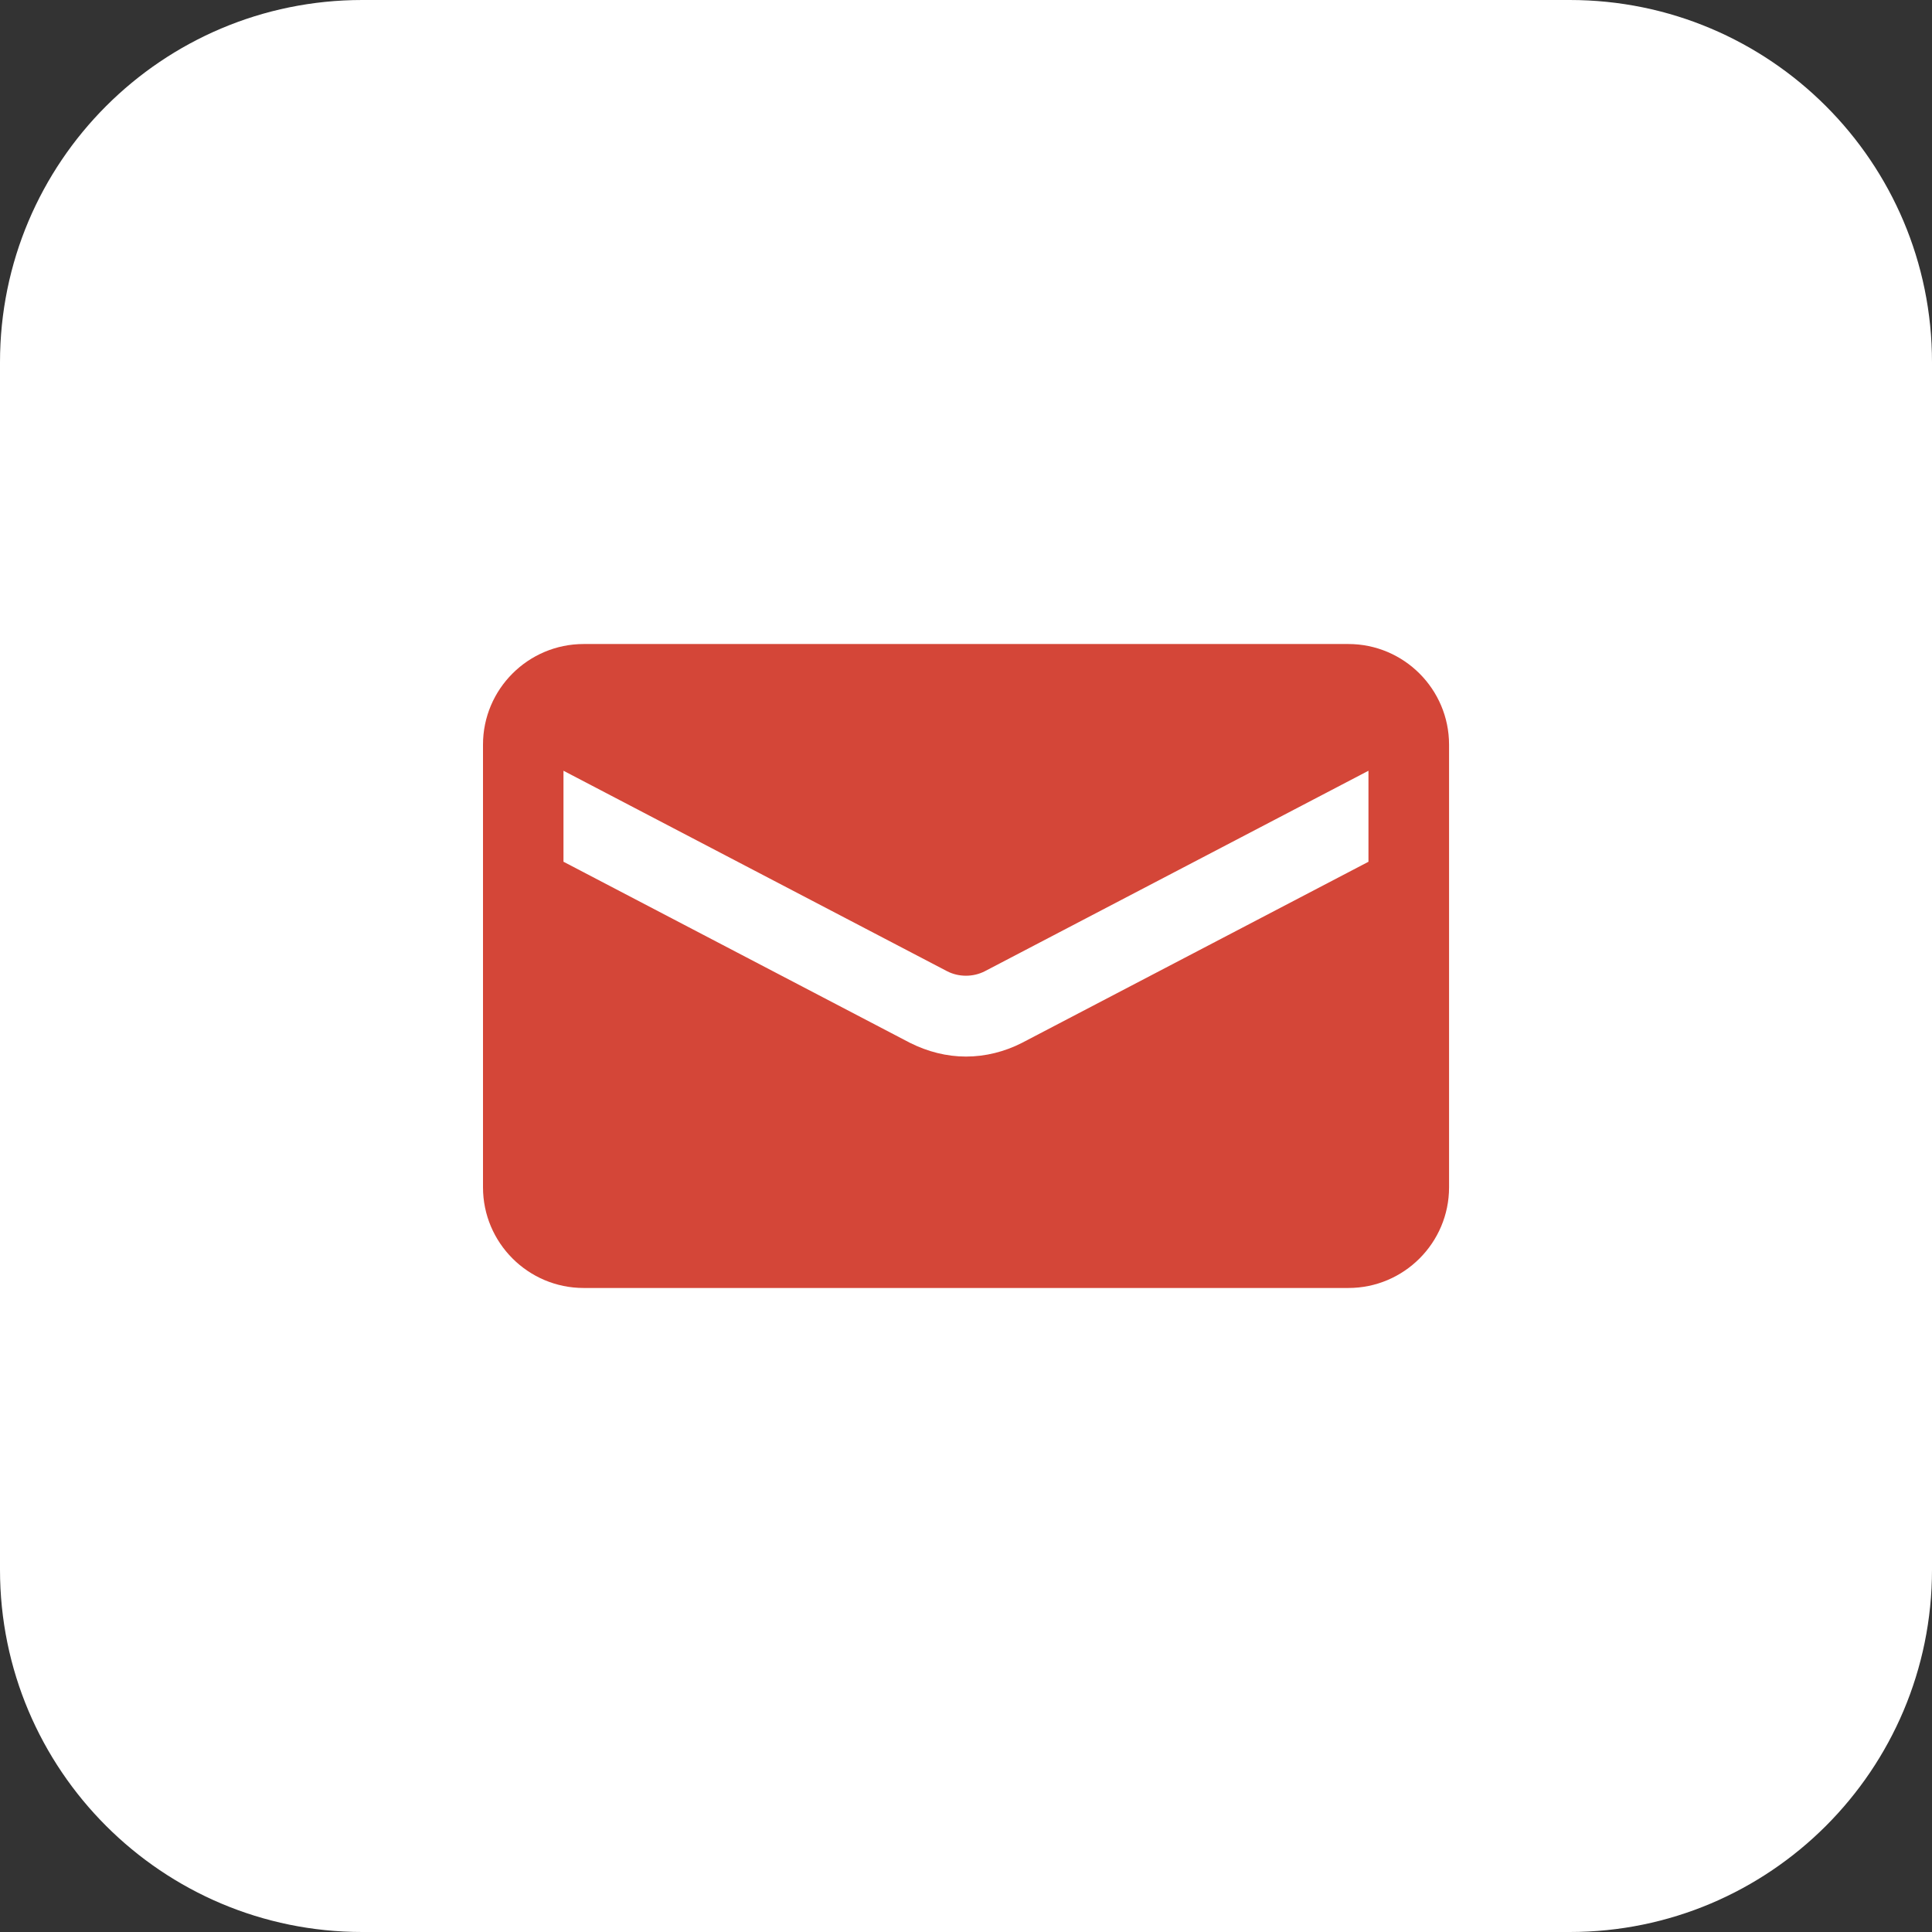 <?xml version="1.0"?>
<svg xmlns="http://www.w3.org/2000/svg" xmlns:xlink="http://www.w3.org/1999/xlink" xmlns:svgjs="http://svgjs.com/svgjs" version="1.1" width="512" height="512" x="0" y="0" viewBox="0 0 32 32" style="enable-background:new 0 0 512 512" xml:space="preserve" class=""><rect x="0" y="0" width="32" height="32" fill="#333333" stroke="none"/><g><path xmlns="http://www.w3.org/2000/svg" d="m26 32h-20c-3.314 0-6-2.686-6-6v-20c0-3.314 2.686-6 6-6h20c3.314 0 6 2.686 6 6v20c0 3.314-2.686 6-6 6z" fill="#ffffff" data-original="#ffe6e2" style="" class=""/><path xmlns="http://www.w3.org/2000/svg" d="m22.333 10.667h-12.666c-.919 0-1.667.747-1.667 1.666v7.333c0 .919.748 1.667 1.667 1.667h12.667c.919 0 1.667-.748 1.667-1.667v-7.333c-.001-.919-.749-1.666-1.668-1.666zm.334 3.606-5.74 3c-.287.147-.607.227-.927.227s-.633-.08-.927-.227l-5.74-3v-1.507l6.353 3.32c.193.1.433.1.627 0l6.353-3.32v1.507z" fill="#d44638" data-original="#fc573b" style="" class=""/></g></svg>
